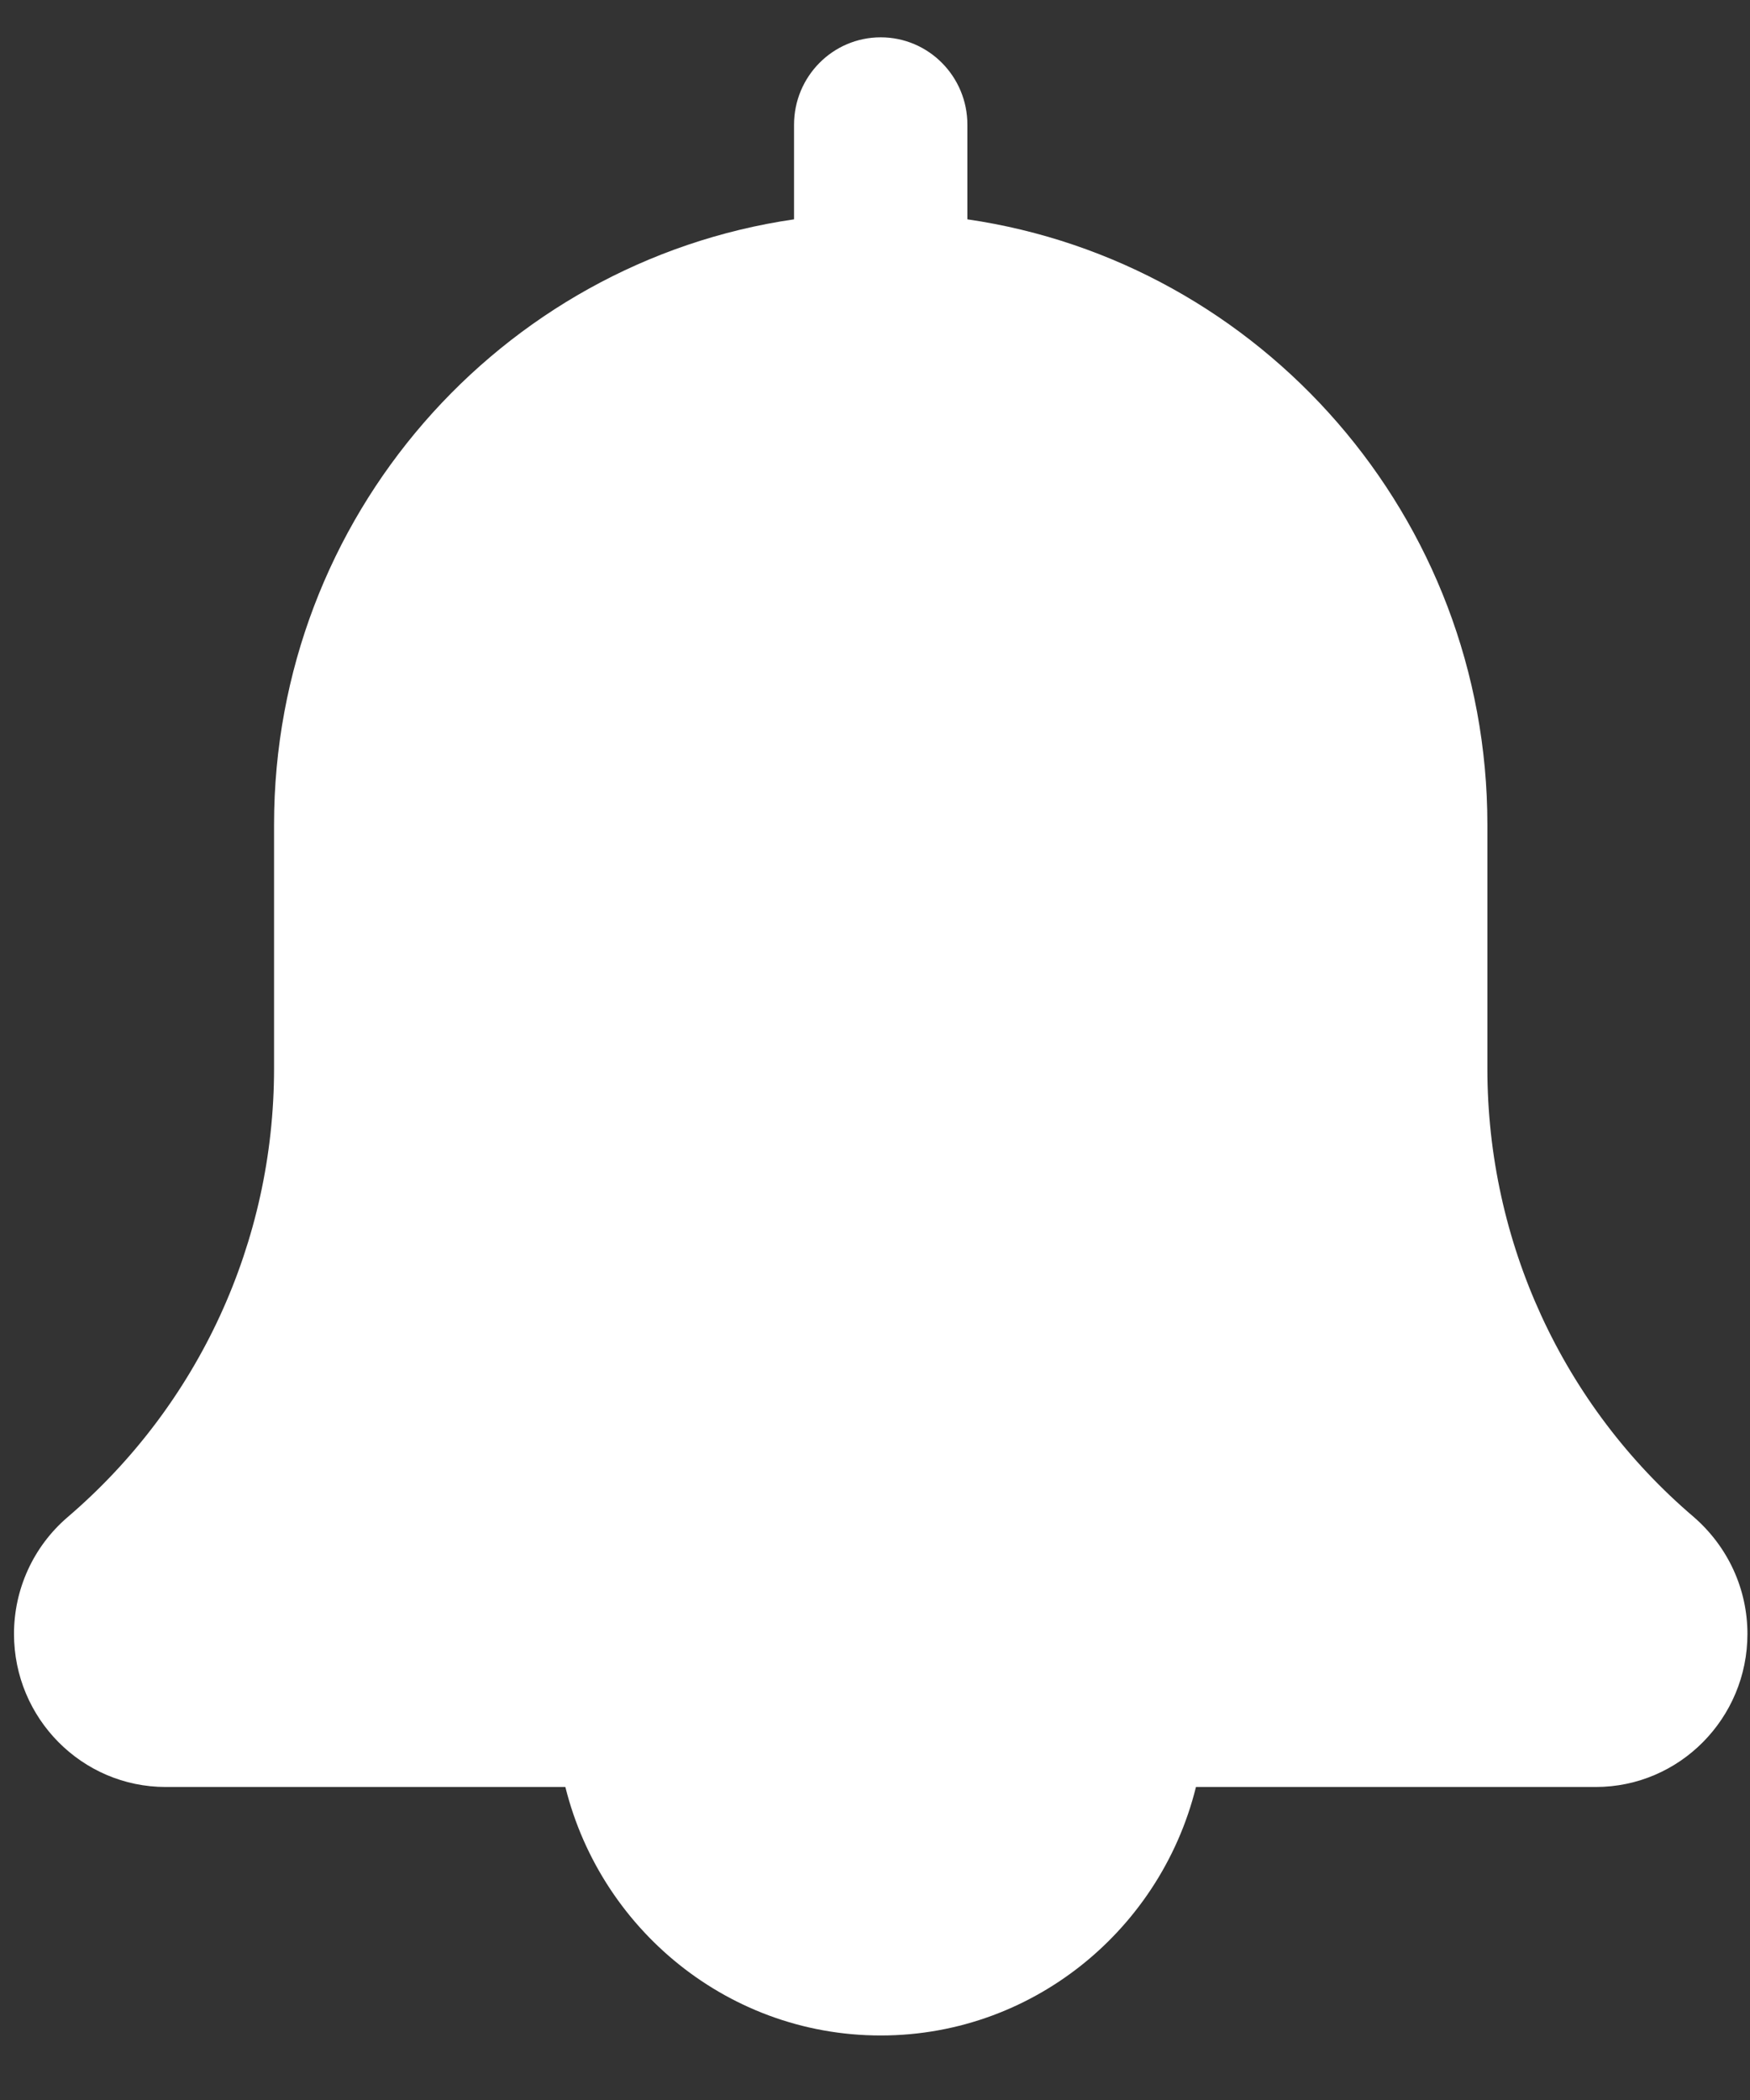 <svg xmlns="http://www.w3.org/2000/svg" width="15" height="18" viewBox="0 0 15 18">
  <rect x="0" y="0" width="15" height="18" fill="#333333" stroke="none"/>
  <g fill="#FFF" transform="translate(-.623 .32)">
    <path d="M15.14,12.682 C14.016,11.724 13.372,10.323 13.372,8.839 L13.372,6.749 C13.372,4.11 11.43,1.926 8.915,1.56 L8.915,0.75 C8.915,0.335 8.582,-7.99360578e-15 8.172,-7.99360578e-15 C7.762,-7.99360578e-15 7.429,0.335 7.429,0.75 L7.429,1.56 C4.913,1.926 2.972,4.11 2.972,6.749 L2.972,8.839 C2.972,10.323 2.327,11.724 1.198,12.688 C0.909,12.938 0.743,13.301 0.743,13.685 C0.743,14.409 1.326,14.997 2.043,14.997 L14.301,14.997 C15.018,14.997 15.601,14.409 15.601,13.685 C15.601,13.301 15.435,12.938 15.14,12.682 Z"/>
    <path d="M8.172,17.127 C9.517,17.127 10.643,16.159 10.901,14.877 L5.442,14.877 C5.701,16.159 6.826,17.127 8.172,17.127 Z"/>
  </g>
</svg>
